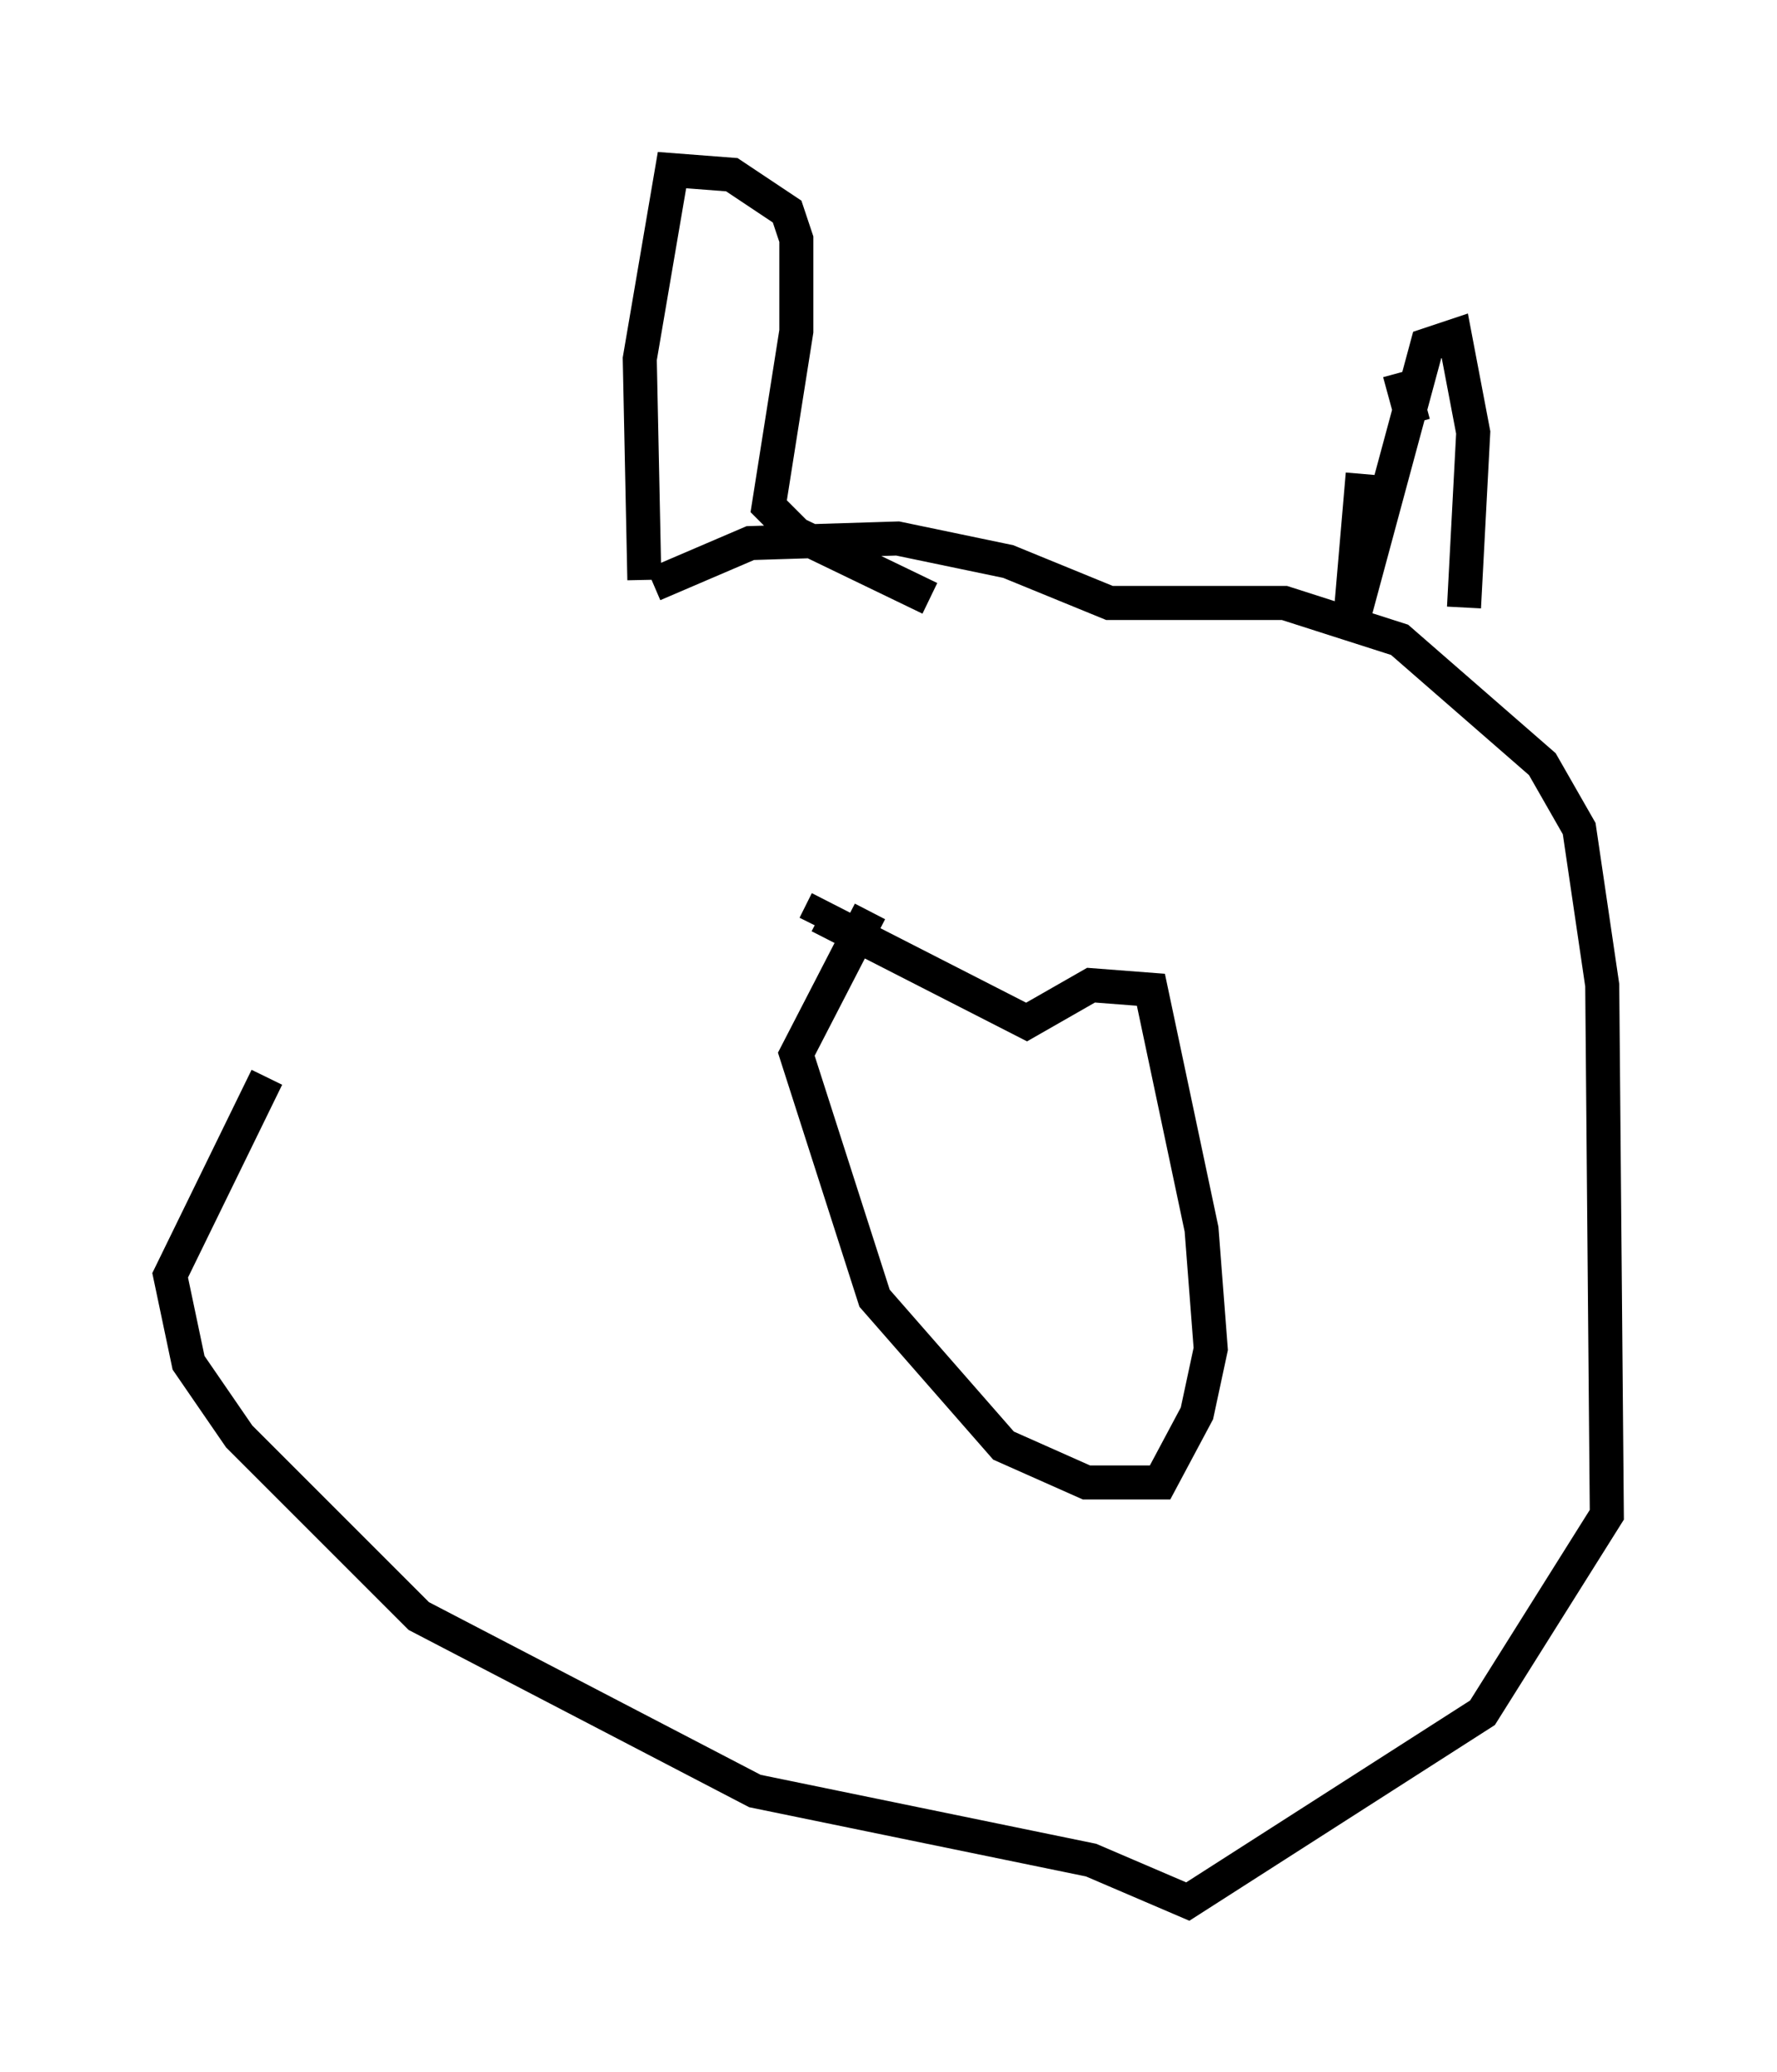 <?xml version="1.0" encoding="utf-8" ?>
<svg baseProfile="full" height="60.879" version="1.1" width="52.219" xmlns="http://www.w3.org/2000/svg" xmlns:ev="http://www.w3.org/2001/xml-events" xmlns:xlink="http://www.w3.org/1999/xlink"><defs /><rect fill="white" height="60.879" width="52.219" x="0" y="0" /><path d="M20.426, 17.449 m-12.584, 14.208 l-2.842, 5.819 0.541, 2.571 l1.488, 2.165 5.277, 5.277 l9.878, 5.142 9.878, 2.03 l2.842, 1.218 8.66, -5.548 l3.654, -5.819 -0.135, -15.561 l-0.677, -4.601 -1.083, -1.894 l-4.195, -3.654 -3.383, -1.083 l-5.142, 0.0 -2.977, -1.218 l-3.248, -0.677 -4.33, 0.135 l-2.842, 1.218 m-0.271, -0.135 l-0.135, -6.495 0.947, -5.548 l1.759, 0.135 1.624, 1.083 l0.271, 0.812 0.0, 2.706 l-0.812, 5.142 0.812, 0.812 l3.924, 1.894 m13.802, -6.631 l0.406, 1.488 m-1.488, 1.488 l-0.406, 4.736 2.3, -8.525 l0.812, -0.271 0.541, 2.842 l-0.271, 5.142 m-17.456, 8.931 l-2.165, 4.195 2.3, 7.172 l3.789, 4.33 2.436, 1.083 l2.165, 0.0 1.083, -2.03 l0.406, -1.894 -0.271, -3.518 l-1.488, -7.036 -1.759, -0.135 l-1.894, 1.083 -6.089, -3.112 l-0.135, 0.271 m2.842, 0.406 " fill="none" stroke="black" stroke-width="1" /></svg>